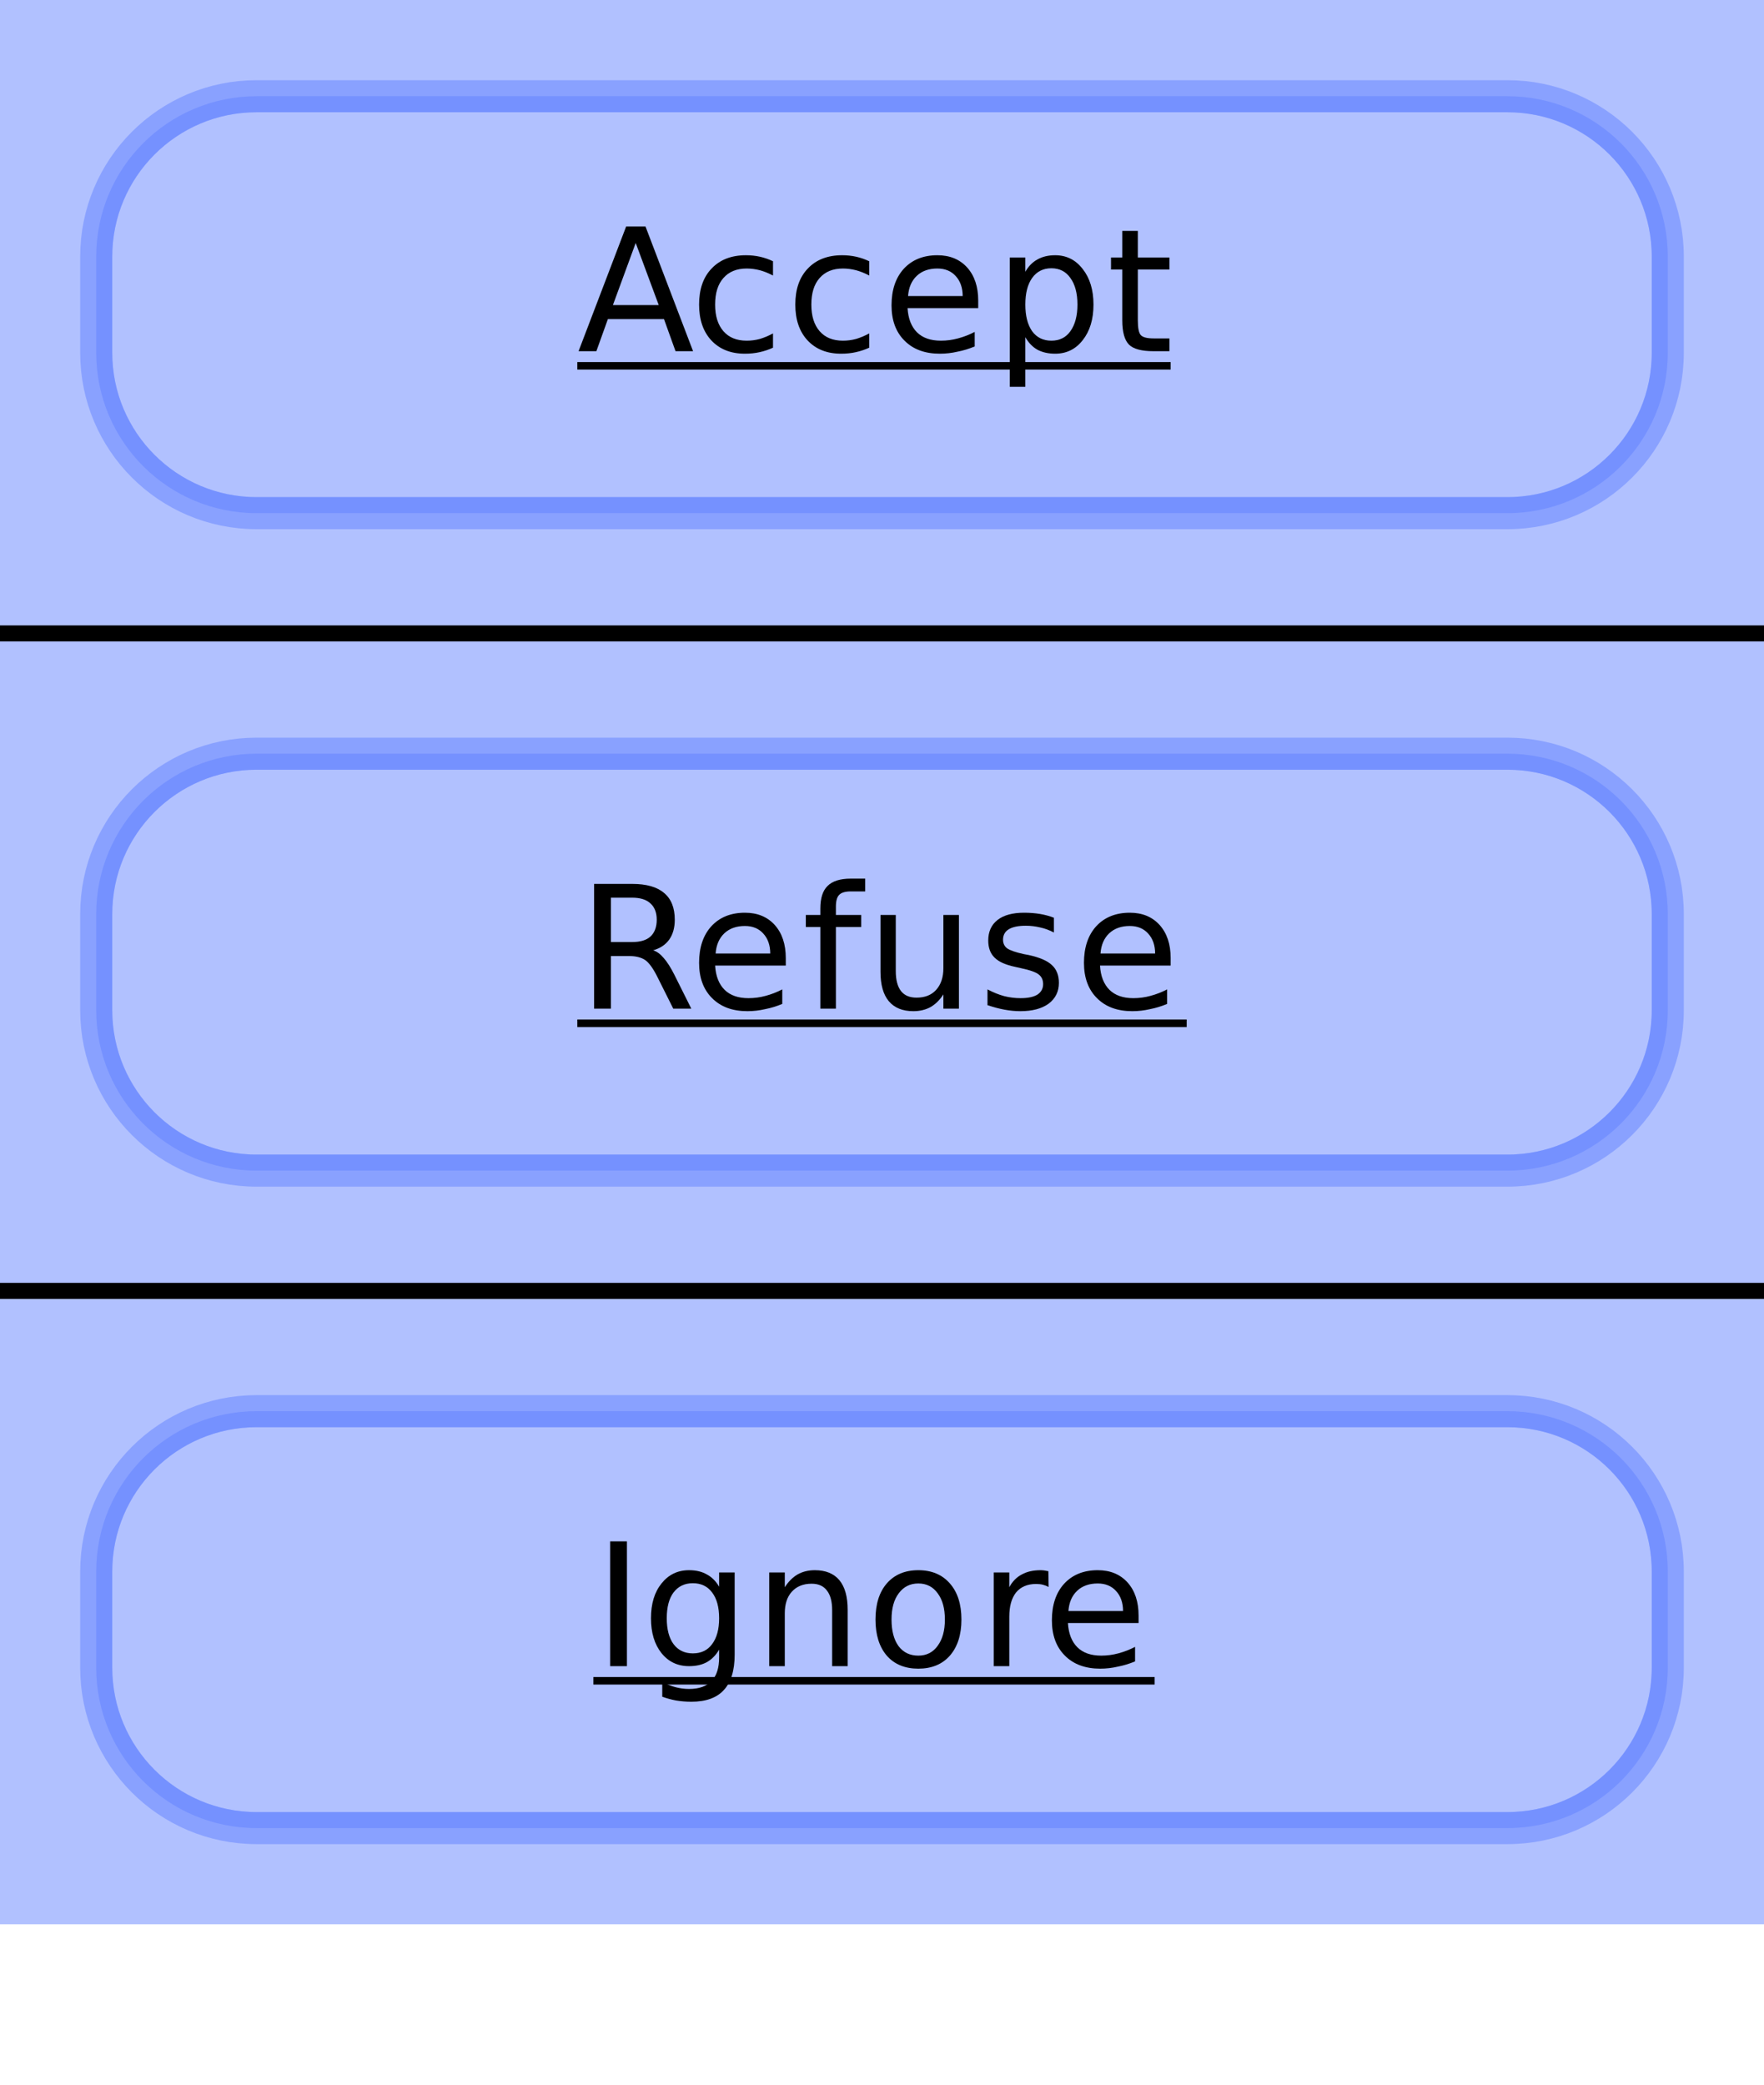 <?xml version="1.0" encoding="UTF-8"?>
<svg xmlns="http://www.w3.org/2000/svg" xmlns:xlink="http://www.w3.org/1999/xlink" width="110pt" height="130pt" viewBox="0 0 110 130" version="1.1">
<defs>
<g>
<symbol overflow="visible" id="glyph0-0">
<path style="stroke:none;" d="M 0.531 1.891 L 0.531 -7.531 L 5.875 -7.531 L 5.875 1.891 Z M 1.125 1.297 L 5.266 1.297 L 5.266 -6.922 L 1.125 -6.922 Z M 1.125 1.297 "/>
</symbol>
<symbol overflow="visible" id="glyph0-1">
<path style="stroke:none;" d="M 3.641 -6.75 L 2.219 -2.875 L 5.078 -2.875 Z M 3.047 -7.781 L 4.25 -7.781 L 7.219 0 L 6.125 0 L 5.406 -2 L 1.906 -2 L 1.188 0 L 0.078 0 Z M 3.047 -7.781 "/>
</symbol>
<symbol overflow="visible" id="glyph0-2">
<path style="stroke:none;" d="M 5.203 -5.609 L 5.203 -4.719 C 4.93 -4.863 4.66 -4.973 4.391 -5.047 C 4.117 -5.117 3.844 -5.156 3.562 -5.156 C 2.938 -5.156 2.453 -4.957 2.109 -4.562 C 1.766 -4.176 1.594 -3.625 1.594 -2.906 C 1.594 -2.195 1.766 -1.645 2.109 -1.25 C 2.453 -0.852 2.938 -0.656 3.562 -0.656 C 3.844 -0.656 4.117 -0.691 4.391 -0.766 C 4.66 -0.848 4.93 -0.961 5.203 -1.109 L 5.203 -0.219 C 4.93 -0.094 4.648 0 4.359 0.062 C 4.078 0.125 3.773 0.156 3.453 0.156 C 2.578 0.156 1.879 -0.117 1.359 -0.672 C 0.848 -1.223 0.594 -1.969 0.594 -2.906 C 0.594 -3.863 0.852 -4.613 1.375 -5.156 C 1.895 -5.707 2.609 -5.984 3.516 -5.984 C 3.816 -5.984 4.109 -5.953 4.391 -5.891 C 4.672 -5.828 4.941 -5.734 5.203 -5.609 Z M 5.203 -5.609 "/>
</symbol>
<symbol overflow="visible" id="glyph0-3">
<path style="stroke:none;" d="M 6 -3.156 L 6 -2.688 L 1.594 -2.688 C 1.633 -2.031 1.832 -1.523 2.188 -1.172 C 2.539 -0.828 3.035 -0.656 3.672 -0.656 C 4.035 -0.656 4.391 -0.703 4.734 -0.797 C 5.086 -0.891 5.438 -1.023 5.781 -1.203 L 5.781 -0.297 C 5.426 -0.148 5.066 -0.039 4.703 0.031 C 4.348 0.113 3.984 0.156 3.609 0.156 C 2.68 0.156 1.945 -0.113 1.406 -0.656 C 0.863 -1.195 0.594 -1.93 0.594 -2.859 C 0.594 -3.816 0.848 -4.578 1.359 -5.141 C 1.879 -5.703 2.578 -5.984 3.453 -5.984 C 4.234 -5.984 4.852 -5.727 5.312 -5.219 C 5.77 -4.707 6 -4.02 6 -3.156 Z M 5.031 -3.438 C 5.031 -3.957 4.883 -4.375 4.594 -4.688 C 4.312 -5 3.93 -5.156 3.453 -5.156 C 2.922 -5.156 2.492 -5.004 2.172 -4.703 C 1.848 -4.398 1.664 -3.977 1.625 -3.438 Z M 5.031 -3.438 "/>
</symbol>
<symbol overflow="visible" id="glyph0-4">
<path style="stroke:none;" d="M 1.938 -0.875 L 1.938 2.219 L 0.969 2.219 L 0.969 -5.844 L 1.938 -5.844 L 1.938 -4.953 C 2.133 -5.297 2.383 -5.551 2.688 -5.719 C 3 -5.895 3.367 -5.984 3.797 -5.984 C 4.504 -5.984 5.078 -5.695 5.516 -5.125 C 5.961 -4.562 6.188 -3.82 6.188 -2.906 C 6.188 -1.988 5.961 -1.25 5.516 -0.688 C 5.078 -0.125 4.504 0.156 3.797 0.156 C 3.367 0.156 3 0.07 2.688 -0.094 C 2.383 -0.27 2.133 -0.531 1.938 -0.875 Z M 5.188 -2.906 C 5.188 -3.613 5.039 -4.164 4.75 -4.562 C 4.469 -4.969 4.07 -5.172 3.562 -5.172 C 3.051 -5.172 2.648 -4.969 2.359 -4.562 C 2.078 -4.164 1.938 -3.613 1.938 -2.906 C 1.938 -2.207 2.078 -1.656 2.359 -1.25 C 2.648 -0.852 3.051 -0.656 3.562 -0.656 C 4.07 -0.656 4.469 -0.852 4.75 -1.25 C 5.039 -1.656 5.188 -2.207 5.188 -2.906 Z M 5.188 -2.906 "/>
</symbol>
<symbol overflow="visible" id="glyph0-5">
<path style="stroke:none;" d="M 1.953 -7.5 L 1.953 -5.844 L 3.922 -5.844 L 3.922 -5.094 L 1.953 -5.094 L 1.953 -1.922 C 1.953 -1.441 2.016 -1.133 2.141 -1 C 2.273 -0.863 2.539 -0.797 2.938 -0.797 L 3.922 -0.797 L 3.922 0 L 2.938 0 C 2.195 0 1.688 -0.133 1.406 -0.406 C 1.125 -0.688 0.984 -1.191 0.984 -1.922 L 0.984 -5.094 L 0.281 -5.094 L 0.281 -5.844 L 0.984 -5.844 L 0.984 -7.5 Z M 1.953 -7.5 "/>
</symbol>
<symbol overflow="visible" id="glyph0-6">
<path style="stroke:none;" d="M 4.734 -3.641 C 4.961 -3.566 5.18 -3.406 5.391 -3.156 C 5.609 -2.906 5.828 -2.562 6.047 -2.125 L 7.109 0 L 5.984 0 L 4.984 -2 C 4.723 -2.52 4.473 -2.863 4.234 -3.031 C 3.992 -3.195 3.664 -3.281 3.25 -3.281 L 2.094 -3.281 L 2.094 0 L 1.047 0 L 1.047 -7.781 L 3.422 -7.781 C 4.305 -7.781 4.969 -7.594 5.406 -7.219 C 5.852 -6.852 6.078 -6.297 6.078 -5.547 C 6.078 -5.047 5.961 -4.633 5.734 -4.312 C 5.504 -3.988 5.172 -3.766 4.734 -3.641 Z M 2.094 -6.922 L 2.094 -4.156 L 3.422 -4.156 C 3.93 -4.156 4.312 -4.27 4.562 -4.5 C 4.82 -4.738 4.953 -5.086 4.953 -5.547 C 4.953 -5.992 4.82 -6.332 4.562 -6.562 C 4.312 -6.801 3.93 -6.922 3.422 -6.922 Z M 2.094 -6.922 "/>
</symbol>
<symbol overflow="visible" id="glyph0-7">
<path style="stroke:none;" d="M 3.953 -8.109 L 3.953 -7.312 L 3.047 -7.312 C 2.703 -7.312 2.461 -7.238 2.328 -7.094 C 2.191 -6.957 2.125 -6.711 2.125 -6.359 L 2.125 -5.844 L 3.703 -5.844 L 3.703 -5.094 L 2.125 -5.094 L 2.125 0 L 1.156 0 L 1.156 -5.094 L 0.25 -5.094 L 0.25 -5.844 L 1.156 -5.844 L 1.156 -6.25 C 1.156 -6.895 1.305 -7.363 1.609 -7.656 C 1.91 -7.957 2.391 -8.109 3.047 -8.109 Z M 3.953 -8.109 "/>
</symbol>
<symbol overflow="visible" id="glyph0-8">
<path style="stroke:none;" d="M 0.906 -2.297 L 0.906 -5.844 L 1.859 -5.844 L 1.859 -2.344 C 1.859 -1.789 1.969 -1.375 2.188 -1.094 C 2.406 -0.82 2.727 -0.688 3.156 -0.688 C 3.676 -0.688 4.082 -0.848 4.375 -1.172 C 4.676 -1.504 4.828 -1.957 4.828 -2.531 L 4.828 -5.844 L 5.797 -5.844 L 5.797 0 L 4.828 0 L 4.828 -0.891 C 4.598 -0.535 4.328 -0.27 4.016 -0.094 C 3.711 0.07 3.359 0.156 2.953 0.156 C 2.285 0.156 1.773 -0.051 1.422 -0.469 C 1.078 -0.883 0.906 -1.492 0.906 -2.297 Z M 3.312 -5.984 Z M 3.312 -5.984 "/>
</symbol>
<symbol overflow="visible" id="glyph0-9">
<path style="stroke:none;" d="M 4.719 -5.672 L 4.719 -4.75 C 4.445 -4.895 4.164 -5 3.875 -5.062 C 3.582 -5.133 3.281 -5.172 2.969 -5.172 C 2.5 -5.172 2.145 -5.098 1.906 -4.953 C 1.664 -4.805 1.547 -4.586 1.547 -4.297 C 1.547 -4.078 1.629 -3.898 1.797 -3.766 C 1.973 -3.641 2.316 -3.52 2.828 -3.406 L 3.156 -3.344 C 3.832 -3.195 4.312 -2.988 4.594 -2.719 C 4.883 -2.457 5.031 -2.086 5.031 -1.609 C 5.031 -1.066 4.816 -0.633 4.391 -0.312 C 3.961 0 3.375 0.156 2.625 0.156 C 2.312 0.156 1.984 0.125 1.641 0.062 C 1.305 0 0.953 -0.094 0.578 -0.219 L 0.578 -1.203 C 0.93 -1.016 1.281 -0.875 1.625 -0.781 C 1.969 -0.695 2.305 -0.656 2.641 -0.656 C 3.098 -0.656 3.445 -0.727 3.688 -0.875 C 3.926 -1.031 4.047 -1.25 4.047 -1.531 C 4.047 -1.789 3.957 -1.988 3.781 -2.125 C 3.613 -2.27 3.234 -2.406 2.641 -2.531 L 2.297 -2.609 C 1.703 -2.734 1.273 -2.926 1.016 -3.188 C 0.754 -3.445 0.625 -3.801 0.625 -4.25 C 0.625 -4.801 0.816 -5.227 1.203 -5.531 C 1.586 -5.832 2.141 -5.984 2.859 -5.984 C 3.211 -5.984 3.547 -5.957 3.859 -5.906 C 4.172 -5.852 4.457 -5.773 4.719 -5.672 Z M 4.719 -5.672 "/>
</symbol>
<symbol overflow="visible" id="glyph0-10">
<path style="stroke:none;" d="M 1.047 -7.781 L 2.094 -7.781 L 2.094 0 L 1.047 0 Z M 1.047 -7.781 "/>
</symbol>
<symbol overflow="visible" id="glyph0-11">
<path style="stroke:none;" d="M 4.844 -2.984 C 4.844 -3.68 4.695 -4.219 4.406 -4.594 C 4.125 -4.977 3.723 -5.172 3.203 -5.172 C 2.691 -5.172 2.289 -4.977 2 -4.594 C 1.719 -4.219 1.578 -3.68 1.578 -2.984 C 1.578 -2.297 1.719 -1.758 2 -1.375 C 2.289 -0.988 2.691 -0.797 3.203 -0.797 C 3.723 -0.797 4.125 -0.988 4.406 -1.375 C 4.695 -1.758 4.844 -2.297 4.844 -2.984 Z M 5.812 -0.719 C 5.812 0.27 5.586 1.004 5.141 1.484 C 4.703 1.973 4.023 2.219 3.109 2.219 C 2.773 2.219 2.457 2.191 2.156 2.141 C 1.863 2.086 1.578 2.008 1.297 1.906 L 1.297 0.984 C 1.578 1.129 1.852 1.238 2.125 1.312 C 2.395 1.383 2.676 1.422 2.969 1.422 C 3.594 1.422 4.062 1.254 4.375 0.922 C 4.688 0.598 4.844 0.109 4.844 -0.547 L 4.844 -1.031 C 4.645 -0.688 4.391 -0.426 4.078 -0.25 C 3.773 -0.082 3.406 0 2.969 0 C 2.258 0 1.688 -0.27 1.25 -0.812 C 0.812 -1.363 0.594 -2.086 0.594 -2.984 C 0.594 -3.891 0.812 -4.613 1.25 -5.156 C 1.688 -5.707 2.258 -5.984 2.969 -5.984 C 3.406 -5.984 3.773 -5.895 4.078 -5.719 C 4.391 -5.551 4.645 -5.297 4.844 -4.953 L 4.844 -5.844 L 5.812 -5.844 Z M 5.812 -0.719 "/>
</symbol>
<symbol overflow="visible" id="glyph0-12">
<path style="stroke:none;" d="M 5.859 -3.516 L 5.859 0 L 4.891 0 L 4.891 -3.484 C 4.891 -4.035 4.781 -4.445 4.562 -4.719 C 4.352 -5 4.035 -5.141 3.609 -5.141 C 3.086 -5.141 2.676 -4.973 2.375 -4.641 C 2.082 -4.316 1.938 -3.867 1.938 -3.297 L 1.938 0 L 0.969 0 L 0.969 -5.844 L 1.938 -5.844 L 1.938 -4.922 C 2.164 -5.273 2.43 -5.539 2.734 -5.719 C 3.047 -5.895 3.406 -5.984 3.812 -5.984 C 4.488 -5.984 5 -5.773 5.344 -5.359 C 5.688 -4.941 5.859 -4.328 5.859 -3.516 Z M 5.859 -3.516 "/>
</symbol>
<symbol overflow="visible" id="glyph0-13">
<path style="stroke:none;" d="M 3.266 -5.156 C 2.754 -5.156 2.348 -4.953 2.047 -4.547 C 1.742 -4.148 1.594 -3.602 1.594 -2.906 C 1.594 -2.207 1.738 -1.656 2.031 -1.25 C 2.332 -0.852 2.742 -0.656 3.266 -0.656 C 3.773 -0.656 4.176 -0.859 4.469 -1.266 C 4.77 -1.672 4.922 -2.219 4.922 -2.906 C 4.922 -3.602 4.77 -4.148 4.469 -4.547 C 4.176 -4.953 3.773 -5.156 3.266 -5.156 Z M 3.266 -5.984 C 4.098 -5.984 4.754 -5.707 5.234 -5.156 C 5.711 -4.613 5.953 -3.863 5.953 -2.906 C 5.953 -1.957 5.711 -1.207 5.234 -0.656 C 4.754 -0.113 4.098 0.156 3.266 0.156 C 2.43 0.156 1.773 -0.113 1.297 -0.656 C 0.828 -1.207 0.594 -1.957 0.594 -2.906 C 0.594 -3.863 0.828 -4.613 1.297 -5.156 C 1.773 -5.707 2.43 -5.984 3.266 -5.984 Z M 3.266 -5.984 "/>
</symbol>
<symbol overflow="visible" id="glyph0-14">
<path style="stroke:none;" d="M 4.391 -4.938 C 4.273 -5 4.156 -5.047 4.031 -5.078 C 3.906 -5.109 3.766 -5.125 3.609 -5.125 C 3.066 -5.125 2.648 -4.945 2.359 -4.594 C 2.078 -4.238 1.938 -3.734 1.938 -3.078 L 1.938 0 L 0.969 0 L 0.969 -5.844 L 1.938 -5.844 L 1.938 -4.922 C 2.133 -5.285 2.395 -5.551 2.719 -5.719 C 3.039 -5.895 3.43 -5.984 3.891 -5.984 C 3.961 -5.984 4.035 -5.977 4.109 -5.969 C 4.191 -5.957 4.281 -5.941 4.375 -5.922 Z M 4.391 -4.938 "/>
</symbol>
</g>
<clipPath id="clip1">
  <path d="M 4 4 L 106 4 L 106 34 L 4 34 Z M 4 4 "/>
</clipPath>
<clipPath id="clip2">
  <path d="M 36 14 L 73 14 L 73 25 L 36 25 Z M 36 14 "/>
</clipPath>
<clipPath id="clip3">
  <path d="M 6 16 C 6 10.477 10.477 6 16 6 L 94 6 C 99.523 6 104 10.477 104 16 L 104 22 C 104 27.523 99.523 32 94 32 L 16 32 C 10.477 32 6 27.523 6 22 Z M 6 16 "/>
</clipPath>
<clipPath id="clip4">
  <path d="M 36 22 L 73 22 L 73 24 L 36 24 Z M 36 22 "/>
</clipPath>
<clipPath id="clip5">
  <path d="M 6 16 C 6 10.477 10.477 6 16 6 L 94 6 C 99.523 6 104 10.477 104 16 L 104 22 C 104 27.523 99.523 32 94 32 L 16 32 C 10.477 32 6 27.523 6 22 Z M 6 16 "/>
</clipPath>
<clipPath id="clip6">
  <path d="M 6 6 L 104 6 L 104 32 L 6 32 Z M 6 6 "/>
</clipPath>
<clipPath id="clip7">
  <path d="M 6 16 C 6 10.477 10.477 6 16 6 L 94 6 C 99.523 6 104 10.477 104 16 L 104 22 C 104 27.523 99.523 32 94 32 L 16 32 C 10.477 32 6 27.523 6 22 Z M 6 16 "/>
</clipPath>
<clipPath id="clip8">
  <path d="M 4 45 L 106 45 L 106 75 L 4 75 Z M 4 45 "/>
</clipPath>
<clipPath id="clip9">
  <path d="M 37 54 L 73 54 L 73 64 L 37 64 Z M 37 54 "/>
</clipPath>
<clipPath id="clip10">
  <path d="M 6 57 C 6 51.477 10.477 47 16 47 L 94 47 C 99.523 47 104 51.477 104 57 L 104 63 C 104 68.523 99.523 73 94 73 L 16 73 C 10.477 73 6 68.523 6 63 Z M 6 57 "/>
</clipPath>
<clipPath id="clip11">
  <path d="M 36 63 L 74 63 L 74 65 L 36 65 Z M 36 63 "/>
</clipPath>
<clipPath id="clip12">
  <path d="M 6 57 C 6 51.477 10.477 47 16 47 L 94 47 C 99.523 47 104 51.477 104 57 L 104 63 C 104 68.523 99.523 73 94 73 L 16 73 C 10.477 73 6 68.523 6 63 Z M 6 57 "/>
</clipPath>
<clipPath id="clip13">
  <path d="M 6 47 L 104 47 L 104 73 L 6 73 Z M 6 47 "/>
</clipPath>
<clipPath id="clip14">
  <path d="M 6 57 C 6 51.477 10.477 47 16 47 L 94 47 C 99.523 47 104 51.477 104 57 L 104 63 C 104 68.523 99.523 73 94 73 L 16 73 C 10.477 73 6 68.523 6 63 Z M 6 57 "/>
</clipPath>
<clipPath id="clip15">
  <path d="M 4 86 L 106 86 L 106 116 L 4 116 Z M 4 86 "/>
</clipPath>
<clipPath id="clip16">
  <path d="M 38 96 L 71 96 L 71 107 L 38 107 Z M 38 96 "/>
</clipPath>
<clipPath id="clip17">
  <path d="M 6 98 C 6 92.477 10.477 88 16 88 L 94 88 C 99.523 88 104 92.477 104 98 L 104 104 C 104 109.523 99.523 114 94 114 L 16 114 C 10.477 114 6 109.523 6 104 Z M 6 98 "/>
</clipPath>
<clipPath id="clip18">
  <path d="M 37 104 L 72 104 L 72 106 L 37 106 Z M 37 104 "/>
</clipPath>
<clipPath id="clip19">
  <path d="M 6 98 C 6 92.477 10.477 88 16 88 L 94 88 C 99.523 88 104 92.477 104 98 L 104 104 C 104 109.523 99.523 114 94 114 L 16 114 C 10.477 114 6 109.523 6 104 Z M 6 98 "/>
</clipPath>
<clipPath id="clip20">
  <path d="M 6 88 L 104 88 L 104 114 L 6 114 Z M 6 88 "/>
</clipPath>
<clipPath id="clip21">
  <path d="M 6 98 C 6 92.477 10.477 88 16 88 L 94 88 C 99.523 88 104 92.477 104 98 L 104 104 C 104 109.523 99.523 114 94 114 L 16 114 C 10.477 114 6 109.523 6 104 Z M 6 98 "/>
</clipPath>
</defs>
<g id="surface5">
<path style=" stroke:none;fill-rule:nonzero;fill:rgb(38.039%,50.588%,100%);fill-opacity:0.49;" d="M 0 0 L 110 0 L 110 120 L 0 120 Z M 0 0 "/>
<g clip-path="url(#clip1)" clip-rule="nonzero">
<path style="fill:none;stroke-width:2;stroke-linecap:butt;stroke-linejoin:miter;stroke:rgb(38.039%,50.588%,100%);stroke-opacity:0.49;stroke-miterlimit:10;" d="M 0 10 C 0 4.477 4.477 0 10 0 L 88 0 C 93.523 0 98 4.477 98 10 L 98 16 C 98 21.523 93.523 26 88 26 L 10 26 C 4.477 26 0 21.523 0 16 Z M 0 10 " transform="matrix(1,0,0,1,6,6)"/>
</g>
<g clip-path="url(#clip2)" clip-rule="nonzero">
<g clip-path="url(#clip3)" clip-rule="nonzero">
<g style="fill:rgb(0%,0%,0%);fill-opacity:1;">
  <use xlink:href="#glyph0-1" x="36" y="21.901"/>
  <use xlink:href="#glyph0-2" x="43" y="21.901"/>
  <use xlink:href="#glyph0-2" x="49" y="21.901"/>
  <use xlink:href="#glyph0-3" x="55" y="21.901"/>
  <use xlink:href="#glyph0-4" x="62" y="21.901"/>
  <use xlink:href="#glyph0-5" x="69" y="21.901"/>
</g>
</g>
</g>
<g clip-path="url(#clip4)" clip-rule="nonzero">
<g clip-path="url(#clip5)" clip-rule="nonzero">
<path style=" stroke:none;fill-rule:nonzero;fill:rgb(0%,0%,0%);fill-opacity:1;" d="M 36 22.578 L 73 22.578 L 73 23.047 L 36 23.047 Z M 36 22.578 "/>
</g>
</g>
<g clip-path="url(#clip6)" clip-rule="nonzero">
<g clip-path="url(#clip7)" clip-rule="nonzero">
<path style="fill:none;stroke-width:2;stroke-linecap:butt;stroke-linejoin:miter;stroke:rgb(38.039%,50.588%,100%);stroke-opacity:0.49;stroke-miterlimit:10;" d="M 0 10 C 0 4.477 4.477 0 10 0 L 88 0 C 93.523 0 98 4.477 98 10 L 98 16 C 98 21.523 93.523 26 88 26 L 10 26 C 4.477 26 0 21.523 0 16 Z M 0 10 " transform="matrix(1,0,0,1,6,6)"/>
</g>
</g>
<path style=" stroke:none;fill-rule:nonzero;fill:rgb(0%,0%,0%);fill-opacity:1;" d="M 0 39 L 110 39 L 110 40 L 0 40 Z M 0 39 "/>
<g clip-path="url(#clip8)" clip-rule="nonzero">
<path style="fill:none;stroke-width:2;stroke-linecap:butt;stroke-linejoin:miter;stroke:rgb(38.039%,50.588%,100%);stroke-opacity:0.49;stroke-miterlimit:10;" d="M 0 10 C 0 4.477 4.477 0 10 0 L 88 0 C 93.523 0 98 4.477 98 10 L 98 16 C 98 21.523 93.523 26 88 26 L 10 26 C 4.477 26 0 21.523 0 16 Z M 0 10 " transform="matrix(1,0,0,1,6,47)"/>
</g>
<g clip-path="url(#clip9)" clip-rule="nonzero">
<g clip-path="url(#clip10)" clip-rule="nonzero">
<g style="fill:rgb(0%,0%,0%);fill-opacity:1;">
  <use xlink:href="#glyph0-6" x="36" y="62.901"/>
  <use xlink:href="#glyph0-3" x="43" y="62.901"/>
  <use xlink:href="#glyph0-7" x="50" y="62.901"/>
  <use xlink:href="#glyph0-8" x="54" y="62.901"/>
  <use xlink:href="#glyph0-9" x="61" y="62.901"/>
  <use xlink:href="#glyph0-3" x="67" y="62.901"/>
</g>
</g>
</g>
<g clip-path="url(#clip11)" clip-rule="nonzero">
<g clip-path="url(#clip12)" clip-rule="nonzero">
<path style=" stroke:none;fill-rule:nonzero;fill:rgb(0%,0%,0%);fill-opacity:1;" d="M 36 63.578 L 74 63.578 L 74 64.047 L 36 64.047 Z M 36 63.578 "/>
</g>
</g>
<g clip-path="url(#clip13)" clip-rule="nonzero">
<g clip-path="url(#clip14)" clip-rule="nonzero">
<path style="fill:none;stroke-width:2;stroke-linecap:butt;stroke-linejoin:miter;stroke:rgb(38.039%,50.588%,100%);stroke-opacity:0.49;stroke-miterlimit:10;" d="M 0 10 C 0 4.477 4.477 0 10 0 L 88 0 C 93.523 0 98 4.477 98 10 L 98 16 C 98 21.523 93.523 26 88 26 L 10 26 C 4.477 26 0 21.523 0 16 Z M 0 10 " transform="matrix(1,0,0,1,6,47)"/>
</g>
</g>
<path style=" stroke:none;fill-rule:nonzero;fill:rgb(0%,0%,0%);fill-opacity:1;" d="M 0 80 L 110 80 L 110 81 L 0 81 Z M 0 80 "/>
<g clip-path="url(#clip15)" clip-rule="nonzero">
<path style="fill:none;stroke-width:2;stroke-linecap:butt;stroke-linejoin:miter;stroke:rgb(38.039%,50.588%,100%);stroke-opacity:0.49;stroke-miterlimit:10;" d="M 0 10 C 0 4.477 4.477 0 10 0 L 88 0 C 93.523 0 98 4.477 98 10 L 98 16 C 98 21.523 93.523 26 88 26 L 10 26 C 4.477 26 0 21.523 0 16 Z M 0 10 " transform="matrix(1,0,0,1,6,88)"/>
</g>
<g clip-path="url(#clip16)" clip-rule="nonzero">
<g clip-path="url(#clip17)" clip-rule="nonzero">
<g style="fill:rgb(0%,0%,0%);fill-opacity:1;">
  <use xlink:href="#glyph0-10" x="37" y="103.901"/>
  <use xlink:href="#glyph0-11" x="40" y="103.901"/>
  <use xlink:href="#glyph0-12" x="47" y="103.901"/>
  <use xlink:href="#glyph0-13" x="54" y="103.901"/>
  <use xlink:href="#glyph0-14" x="61" y="103.901"/>
  <use xlink:href="#glyph0-3" x="65" y="103.901"/>
</g>
</g>
</g>
<g clip-path="url(#clip18)" clip-rule="nonzero">
<g clip-path="url(#clip19)" clip-rule="nonzero">
<path style=" stroke:none;fill-rule:nonzero;fill:rgb(0%,0%,0%);fill-opacity:1;" d="M 37 104.578 L 72 104.578 L 72 105.047 L 37 105.047 Z M 37 104.578 "/>
</g>
</g>
<g clip-path="url(#clip20)" clip-rule="nonzero">
<g clip-path="url(#clip21)" clip-rule="nonzero">
<path style="fill:none;stroke-width:2;stroke-linecap:butt;stroke-linejoin:miter;stroke:rgb(38.039%,50.588%,100%);stroke-opacity:0.49;stroke-miterlimit:10;" d="M 0 10 C 0 4.477 4.477 0 10 0 L 88 0 C 93.523 0 98 4.477 98 10 L 98 16 C 98 21.523 93.523 26 88 26 L 10 26 C 4.477 26 0 21.523 0 16 Z M 0 10 " transform="matrix(1,0,0,1,6,88)"/>
</g>
</g>
</g>
</svg>
